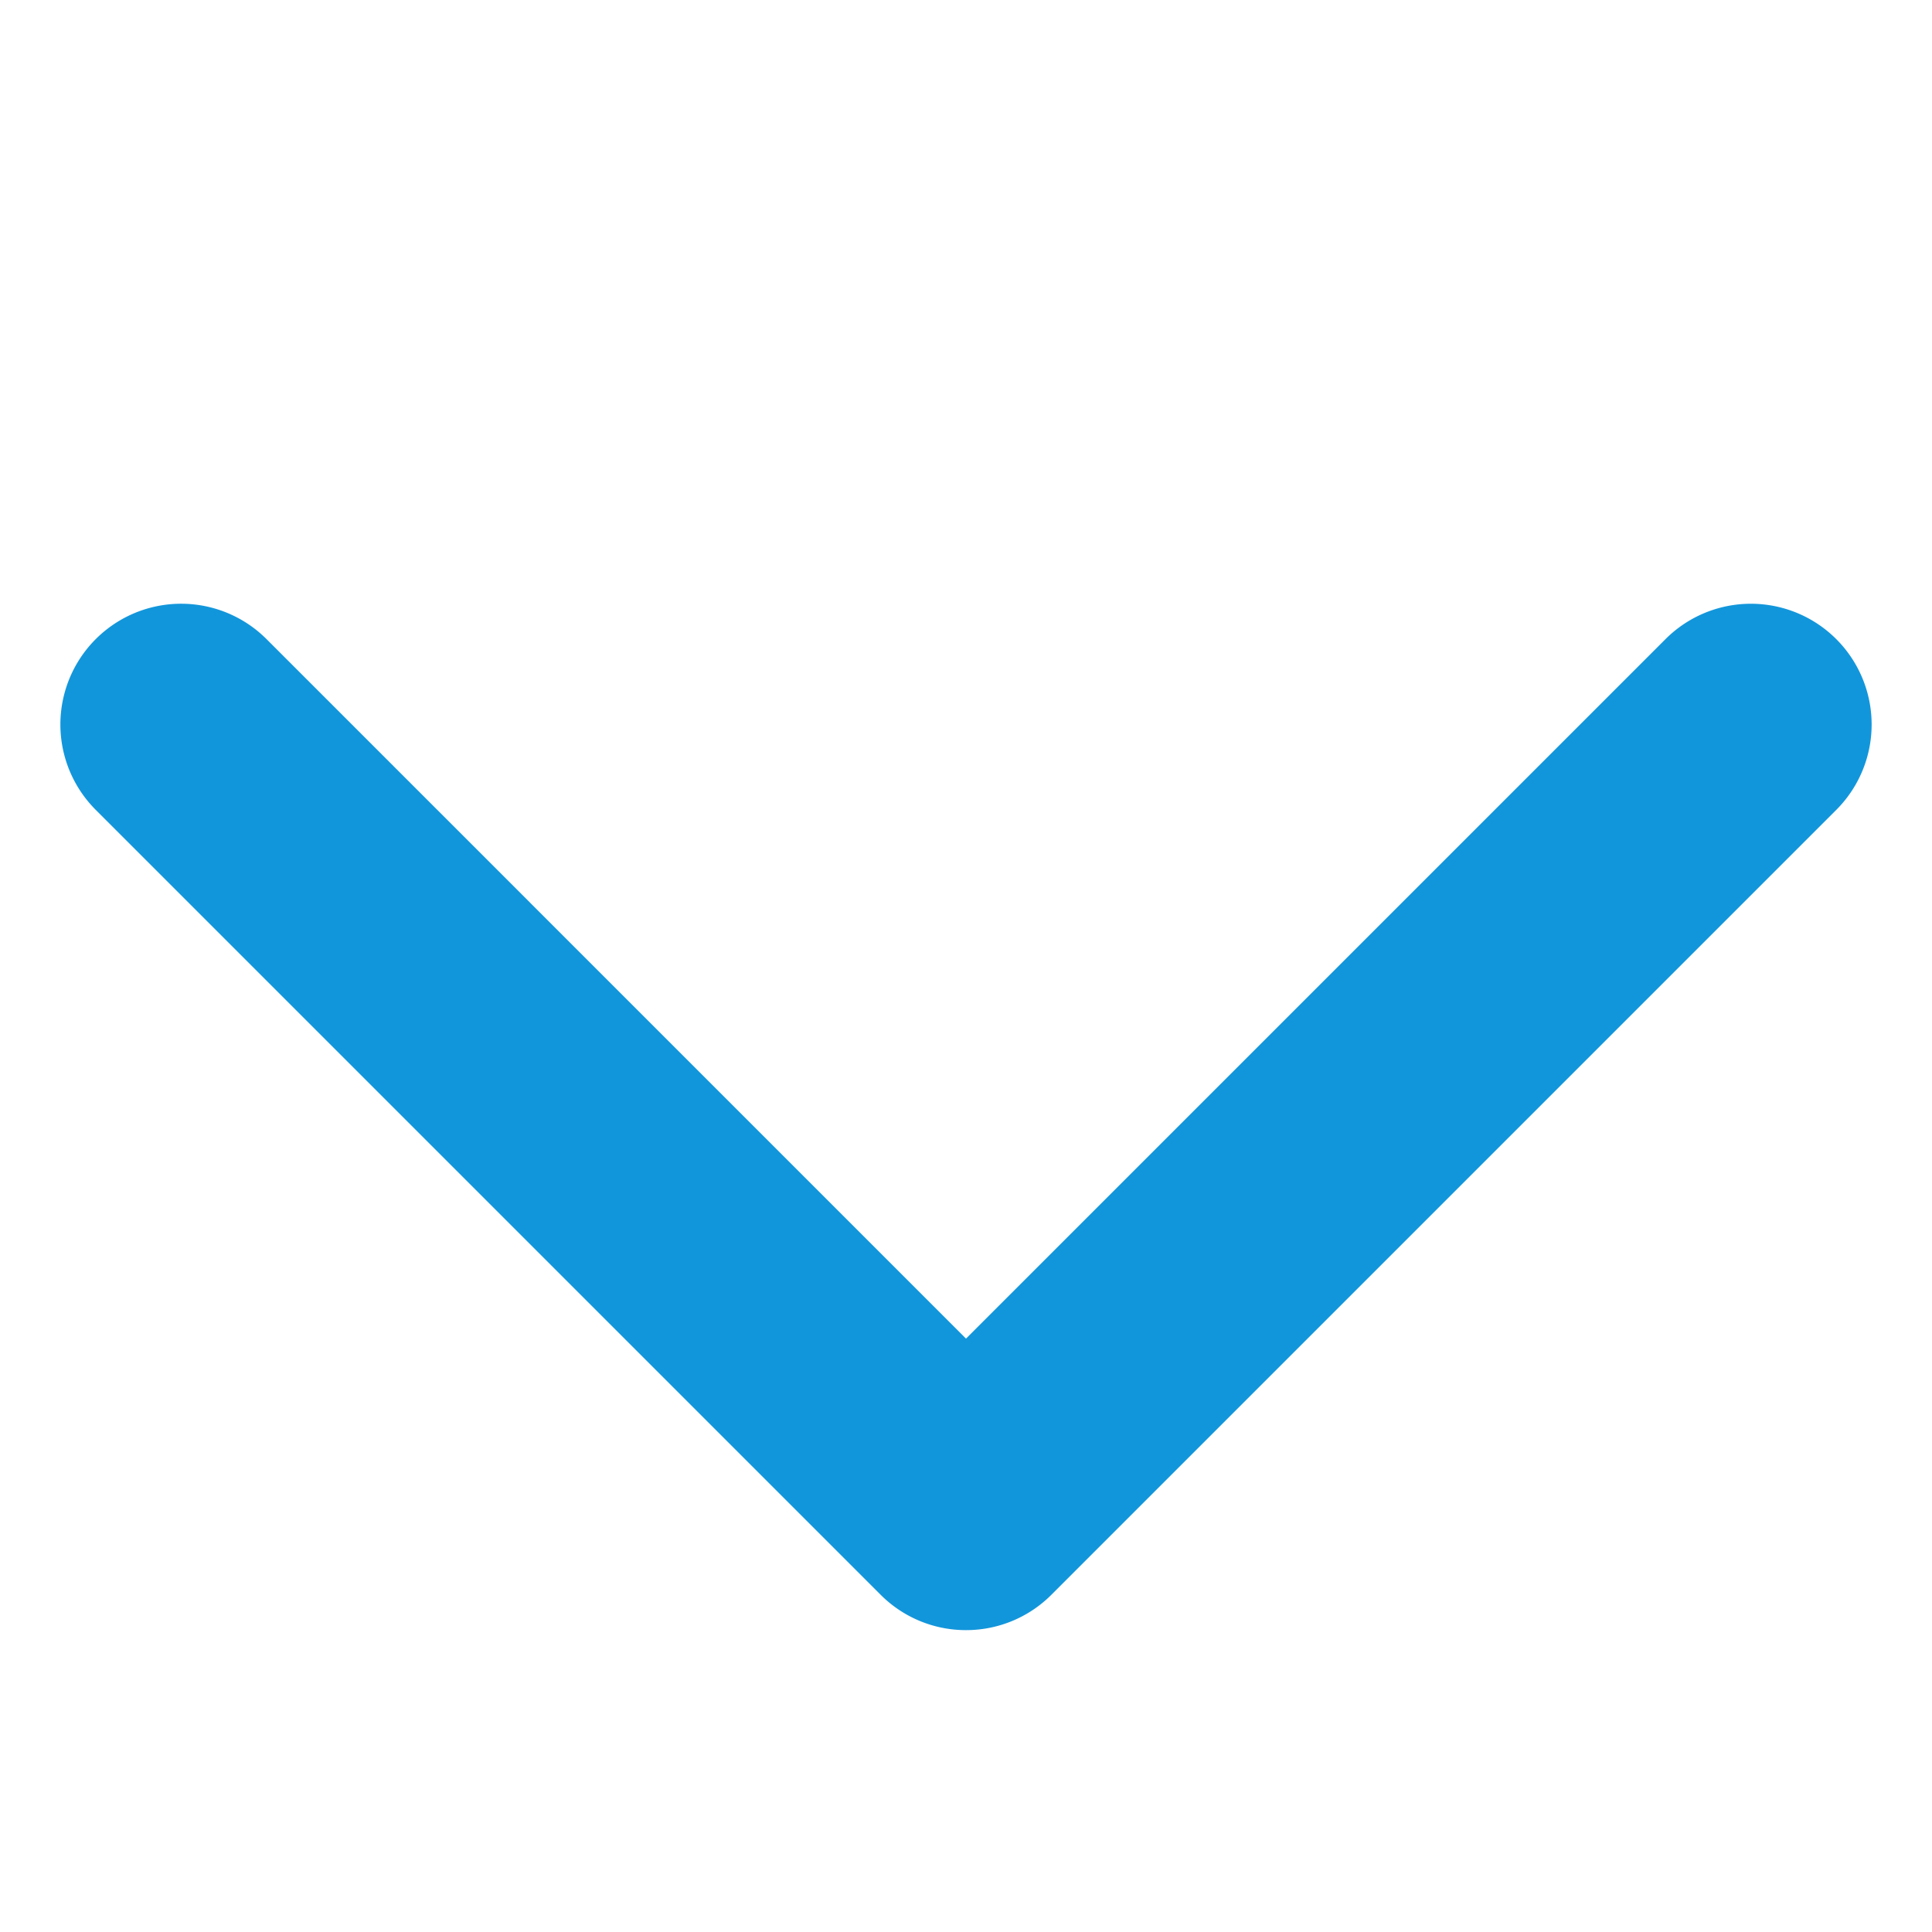 <?xml version="1.0" standalone="no"?><!DOCTYPE svg PUBLIC "-//W3C//DTD SVG 1.1//EN" "http://www.w3.org/Graphics/SVG/1.1/DTD/svg11.dtd"><svg t="1639378688566" class="icon" viewBox="0 0 1024 1024" version="1.1" xmlns="http://www.w3.org/2000/svg" p-id="2675" xmlns:xlink="http://www.w3.org/1999/xlink" width="200" height="200"><defs><style type="text/css"></style></defs><path d="M512 864a63.8 63.8 0 0 1-45.25-18.75l-416-416a64 64 0 0 1 90.51-90.51L512 709.49l370.75-370.74a64 64 0 0 1 90.51 90.51l-416 416A63.8 63.8 0 0 1 512 864z" p-id="2676" fill="#1296db"></path></svg>